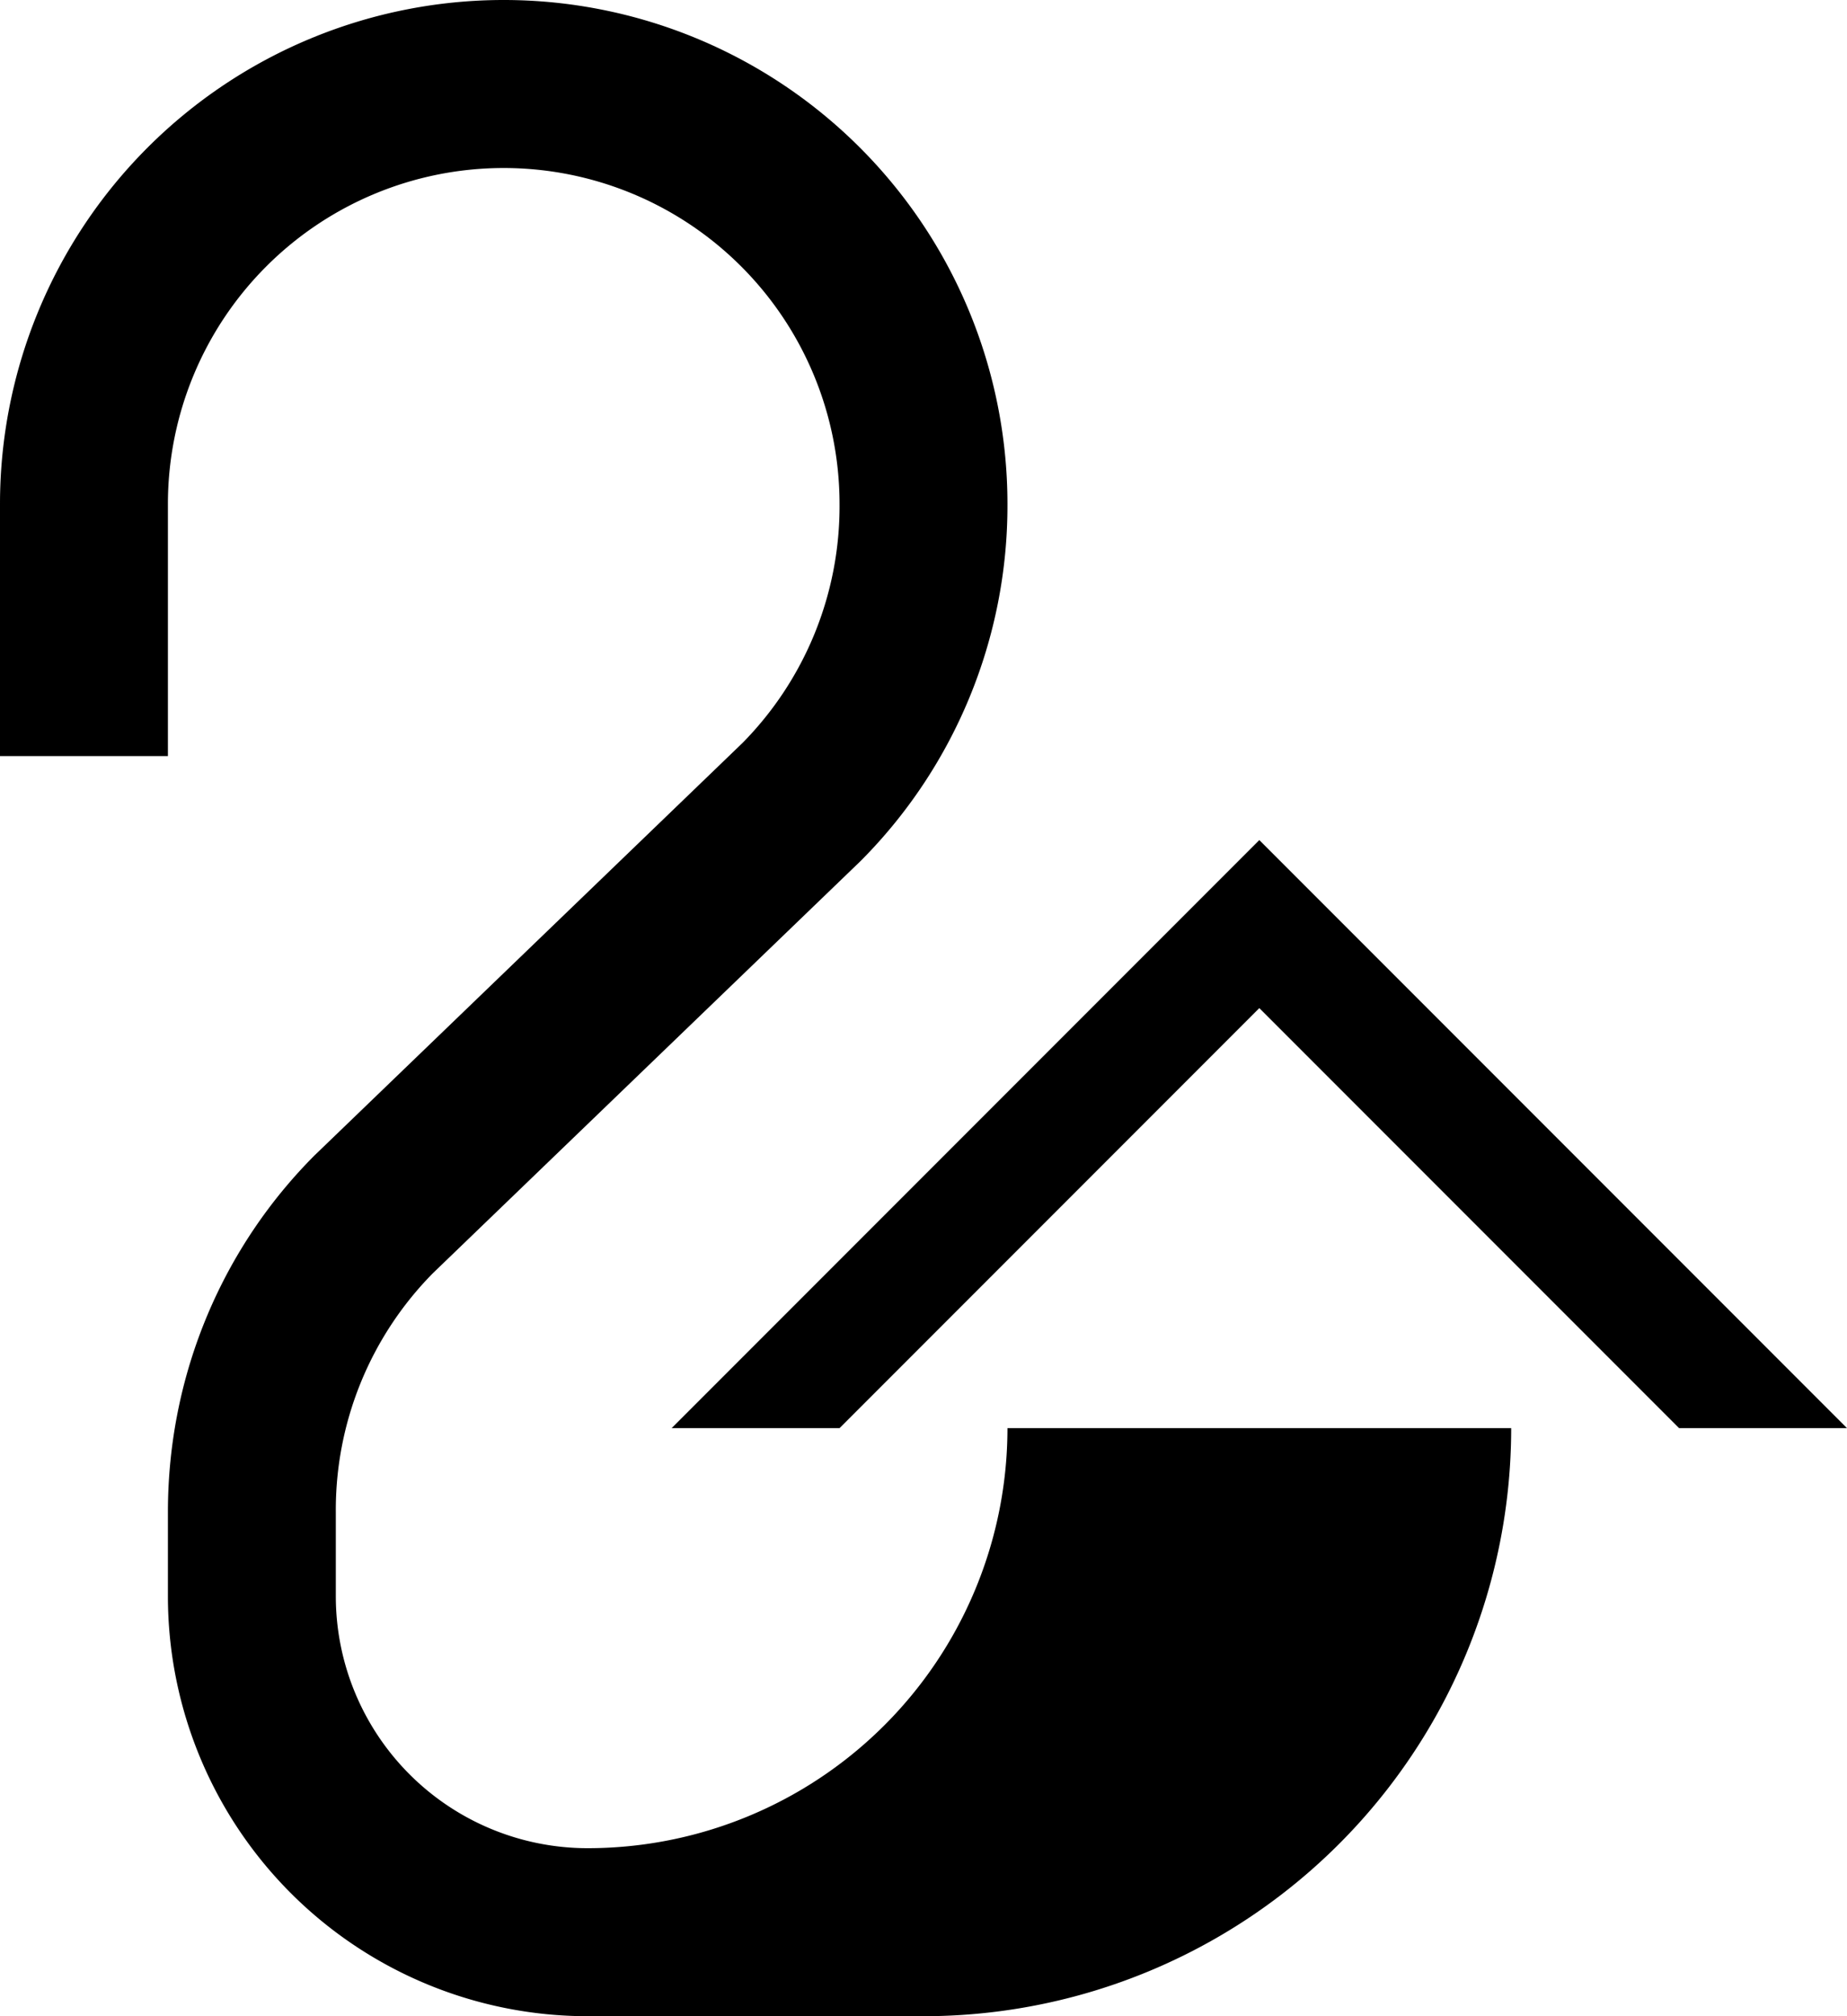 <svg xmlns="http://www.w3.org/2000/svg" version="1.0" width="22" height="24"><path d="M15 10l7 7h-2l-5-5-5 5H8l7-7z"/><path d="M6 0a6 6 0 0 1 6 6 5.992 5.992 0 0 1-1.75 4.25l-5.094 4.906A4.01 4.01 0 0 0 4 18v1a3 3 0 0 0 3 3 5 5 0 0 0 5-5h6a7 7 0 0 1-7 7H7a5 5 0 0 1-5-5v-1c0-1.657.664-3.164 1.75-4.25l5.094-4.906A4.01 4.01 0 0 0 10 6a4 4 0 1 0-8 0v3H0V6a6 6 0 0 1 6-6z"/></svg>
